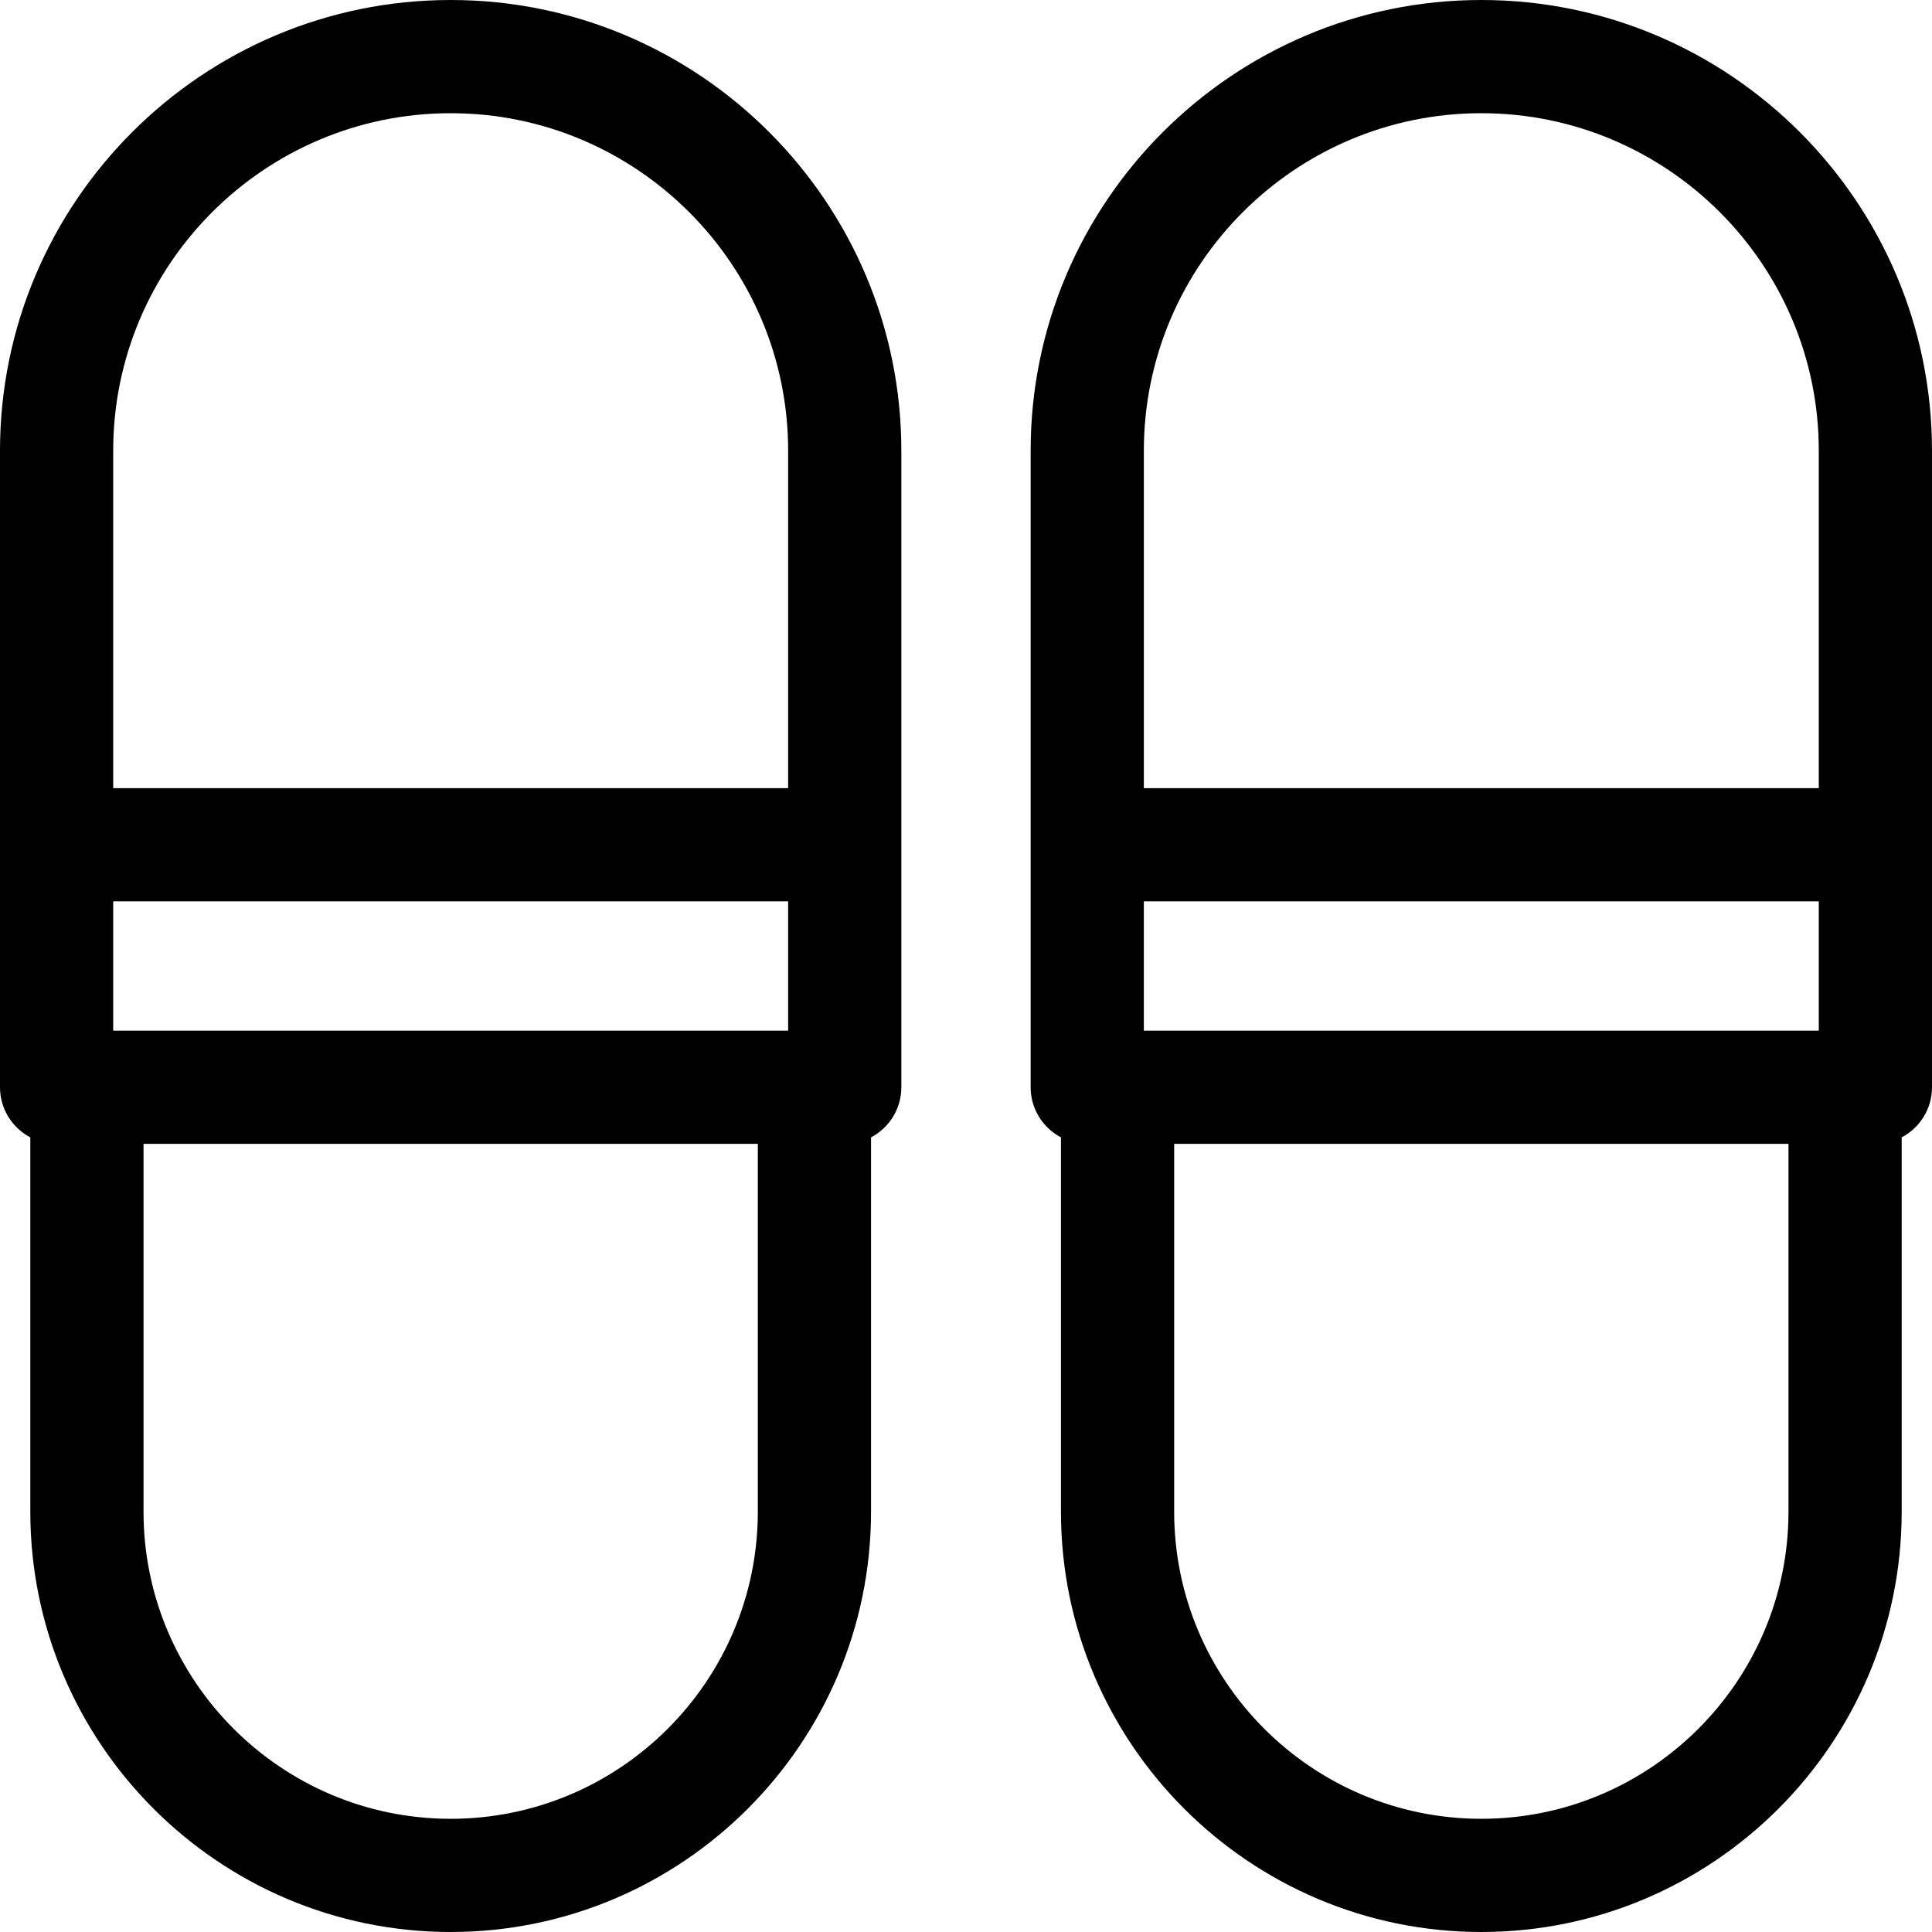 <svg id="Layer_1" enable-background="new 0 0 512 512" height="512" viewBox="0 0 512 512" width="512" xmlns="http://www.w3.org/2000/svg"><g><path d="m119.434 0c-65.856 0-119.434 53.578-119.434 119.434v168.7c0 5.768 3.26 10.768 8.033 13.278v99.188c.001 61.426 49.975 111.4 111.401 111.4 61.425 0 111.398-49.974 111.398-111.399v-99.188c4.773-2.511 8.033-7.511 8.033-13.278v-168.7c.001-65.857-53.576-119.435-119.431-119.435zm89.432 273.134h-178.866v-34.267h178.865v34.267zm-8.033 127.467c0 44.884-36.515 81.399-81.398 81.399-44.884 0-81.4-36.516-81.4-81.399v-97.467h162.799v97.467zm8.033-191.734h-178.866v-89.434c0-49.313 40.12-89.433 89.434-89.433 49.313 0 89.432 40.12 89.432 89.434z"/><path d="m392.565 0c-65.855 0-119.433 53.578-119.433 119.434v168.7c0 5.768 3.26 10.768 8.033 13.278v99.188c0 61.426 49.974 111.399 111.4 111.399s111.4-49.974 111.4-111.399v-99.188c4.773-2.511 8.033-7.511 8.033-13.278v-168.7c.001-65.856-53.577-119.434-119.433-119.434zm-89.433 238.867h178.867v34.267h-178.867zm89.433-208.867c49.313 0 89.434 40.12 89.434 89.434v89.434h-178.867v-89.434c0-49.314 40.12-89.434 89.433-89.434zm81.401 370.601c0 44.884-36.516 81.399-81.4 81.399s-81.4-36.516-81.4-81.399v-97.467h162.801v97.467z"/></g></svg>